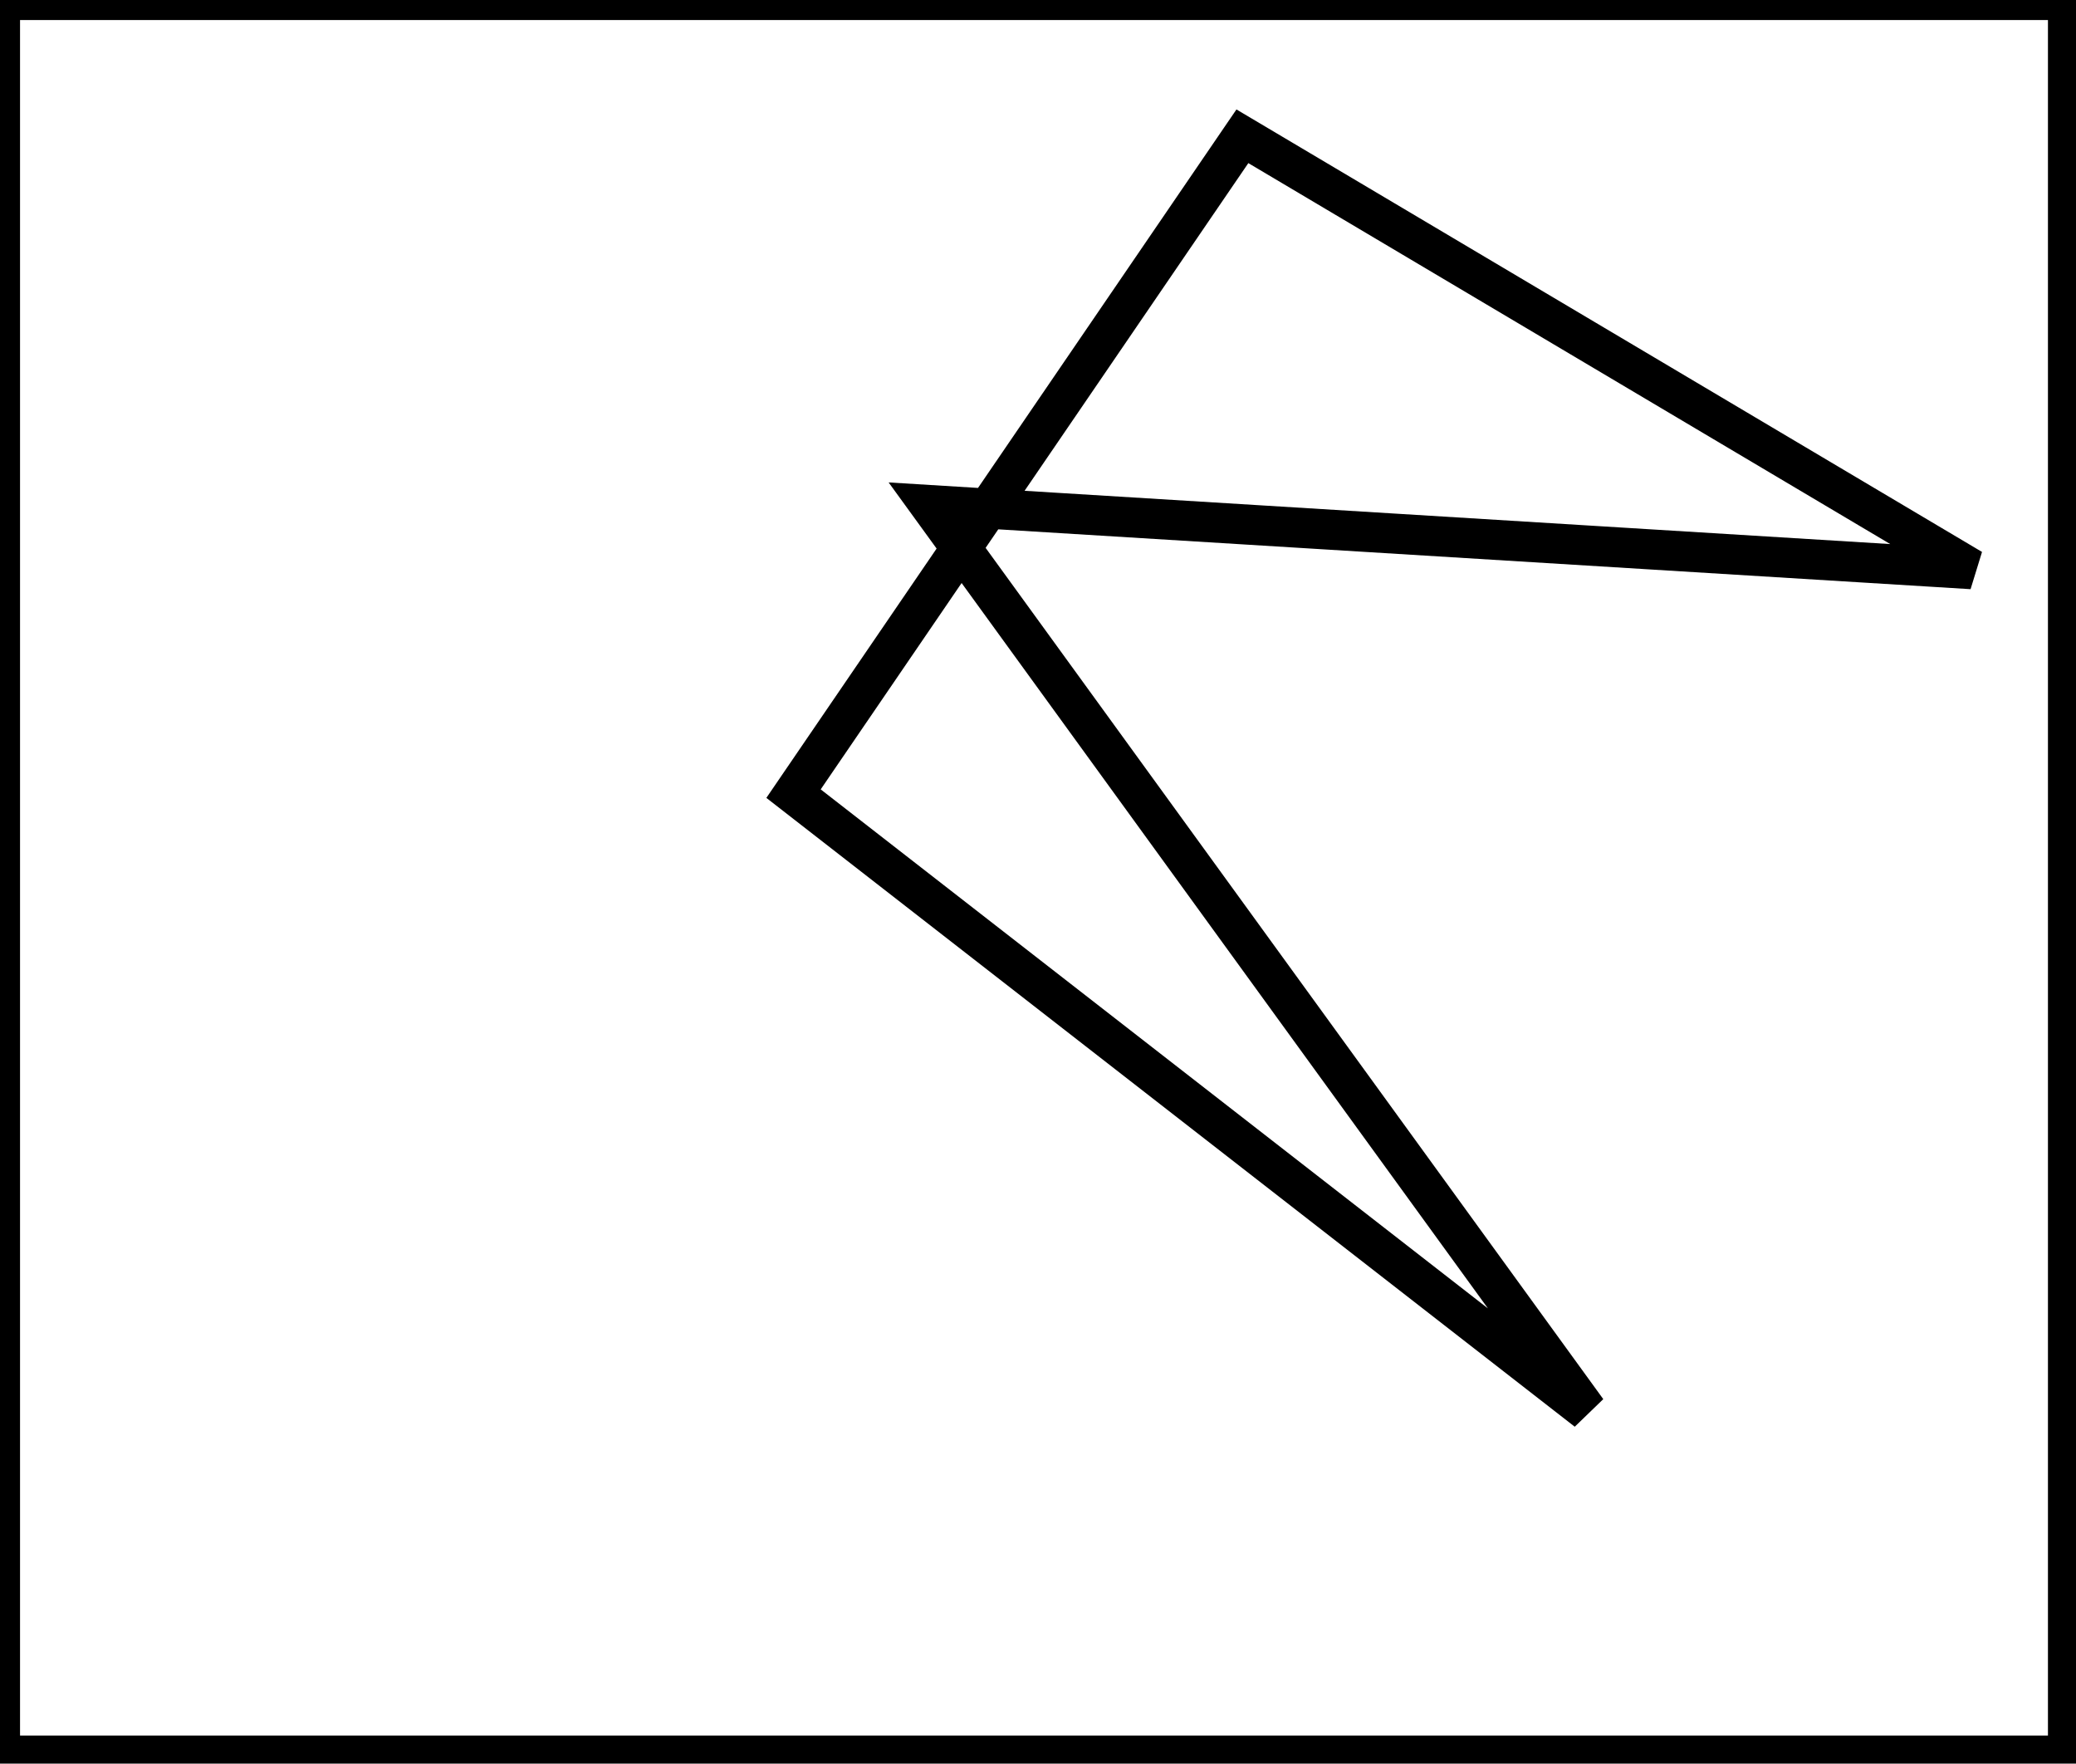 <?xml version="1.0" encoding="utf-8" ?>
<svg baseProfile="full" height="220" version="1.1" width="259" xmlns="http://www.w3.org/2000/svg" xmlns:ev="http://www.w3.org/2001/xml-events" xmlns:xlink="http://www.w3.org/1999/xlink"><defs /><rect fill="white" height="220" width="259" x="0" y="0" /><path d="M 155,17 L 99,99 L 198,176 L 116,63 L 246,71 Z" fill="none" stroke="black" stroke-width="5" /><path d="M 0,0 L 0,219 L 258,219 L 258,0 Z" fill="none" stroke="black" stroke-width="5" /></svg>